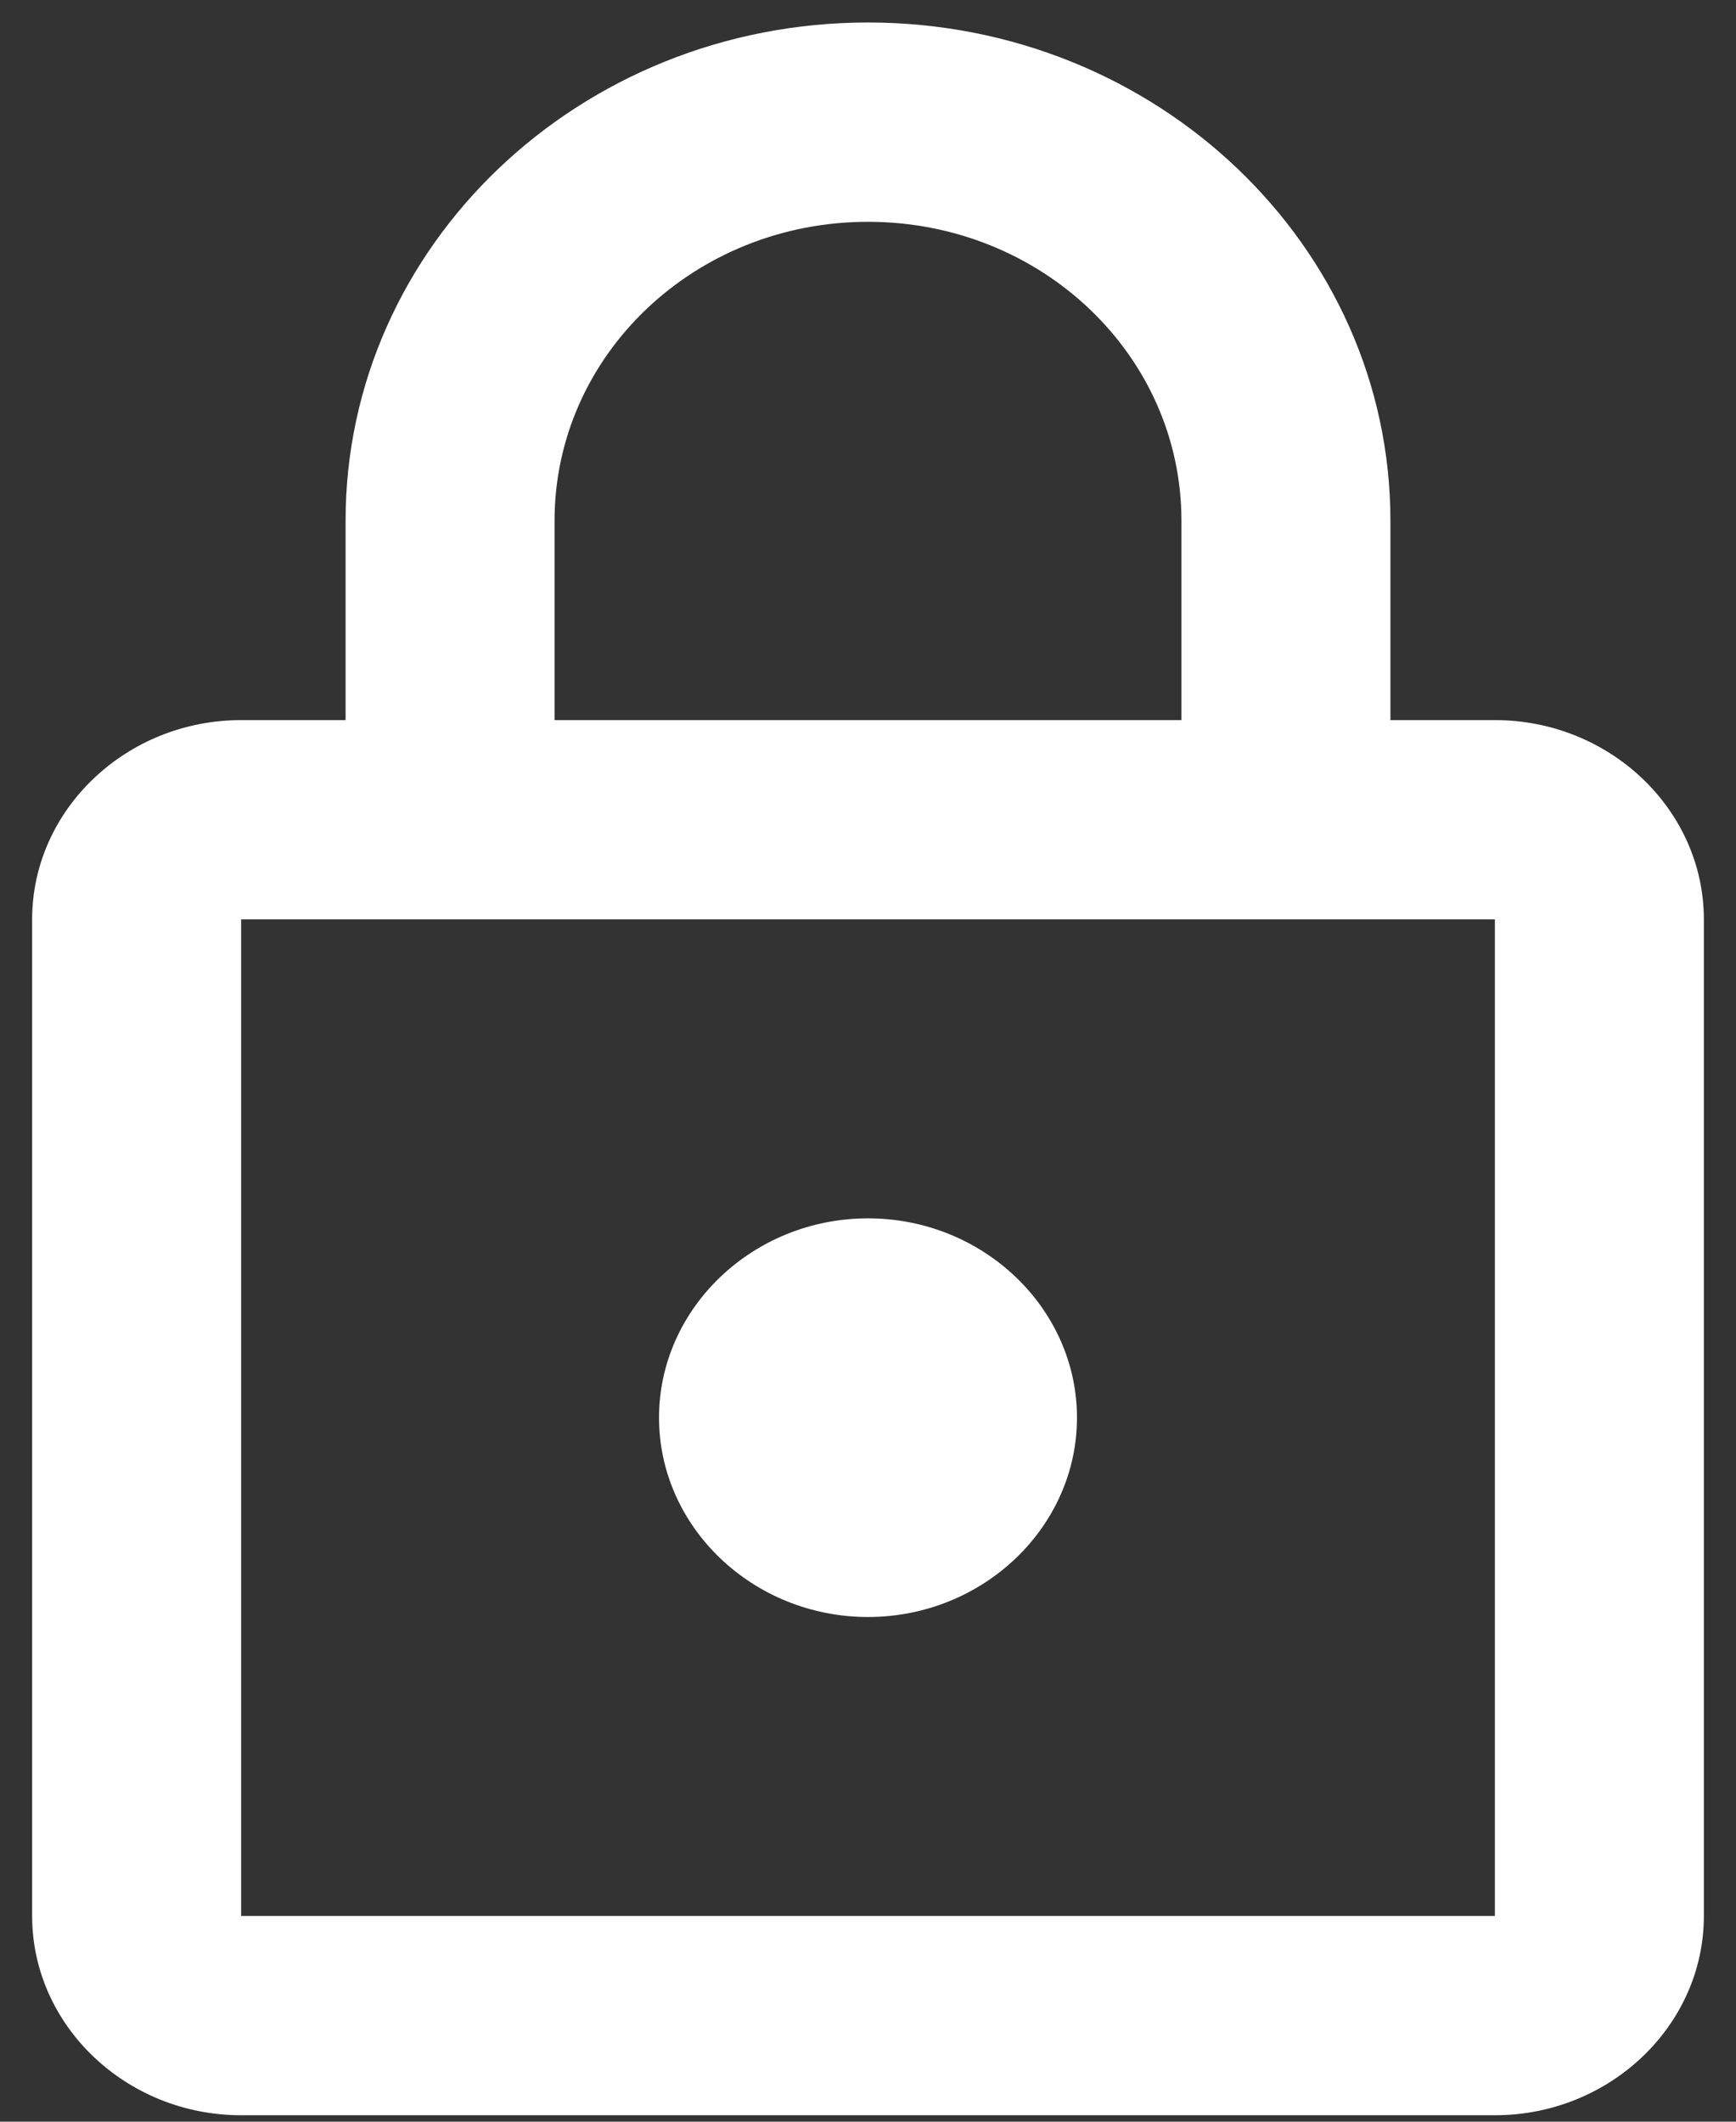 <svg width="45" height="55" viewBox="0 0 45 55" fill="none" xmlns="http://www.w3.org/2000/svg">
<rect x="0" y="0" width="45" height="55" fill="#333333" stroke="none"/>
<path d="M38.75 18.667H36.042V13.5C36.042 6.37 29.975 0.583 22.5 0.583C15.025 0.583 8.958 6.37 8.958 13.5V18.667H6.25C3.271 18.667 0.833 20.992 0.833 23.833V49.667C0.833 52.508 3.271 54.833 6.25 54.833H38.75C41.729 54.833 44.167 52.508 44.167 49.667V23.833C44.167 20.992 41.729 18.667 38.75 18.667ZM14.375 13.5C14.375 9.212 18.004 5.75 22.5 5.75C26.996 5.75 30.625 9.212 30.625 13.5V18.667H14.375V13.5ZM38.75 49.667H6.25V23.833H38.75V49.667ZM22.5 41.917C25.479 41.917 27.917 39.592 27.917 36.75C27.917 33.908 25.479 31.583 22.5 31.583C19.521 31.583 17.083 33.908 17.083 36.75C17.083 39.592 19.521 41.917 22.5 41.917Z" fill="white"/>
</svg>

